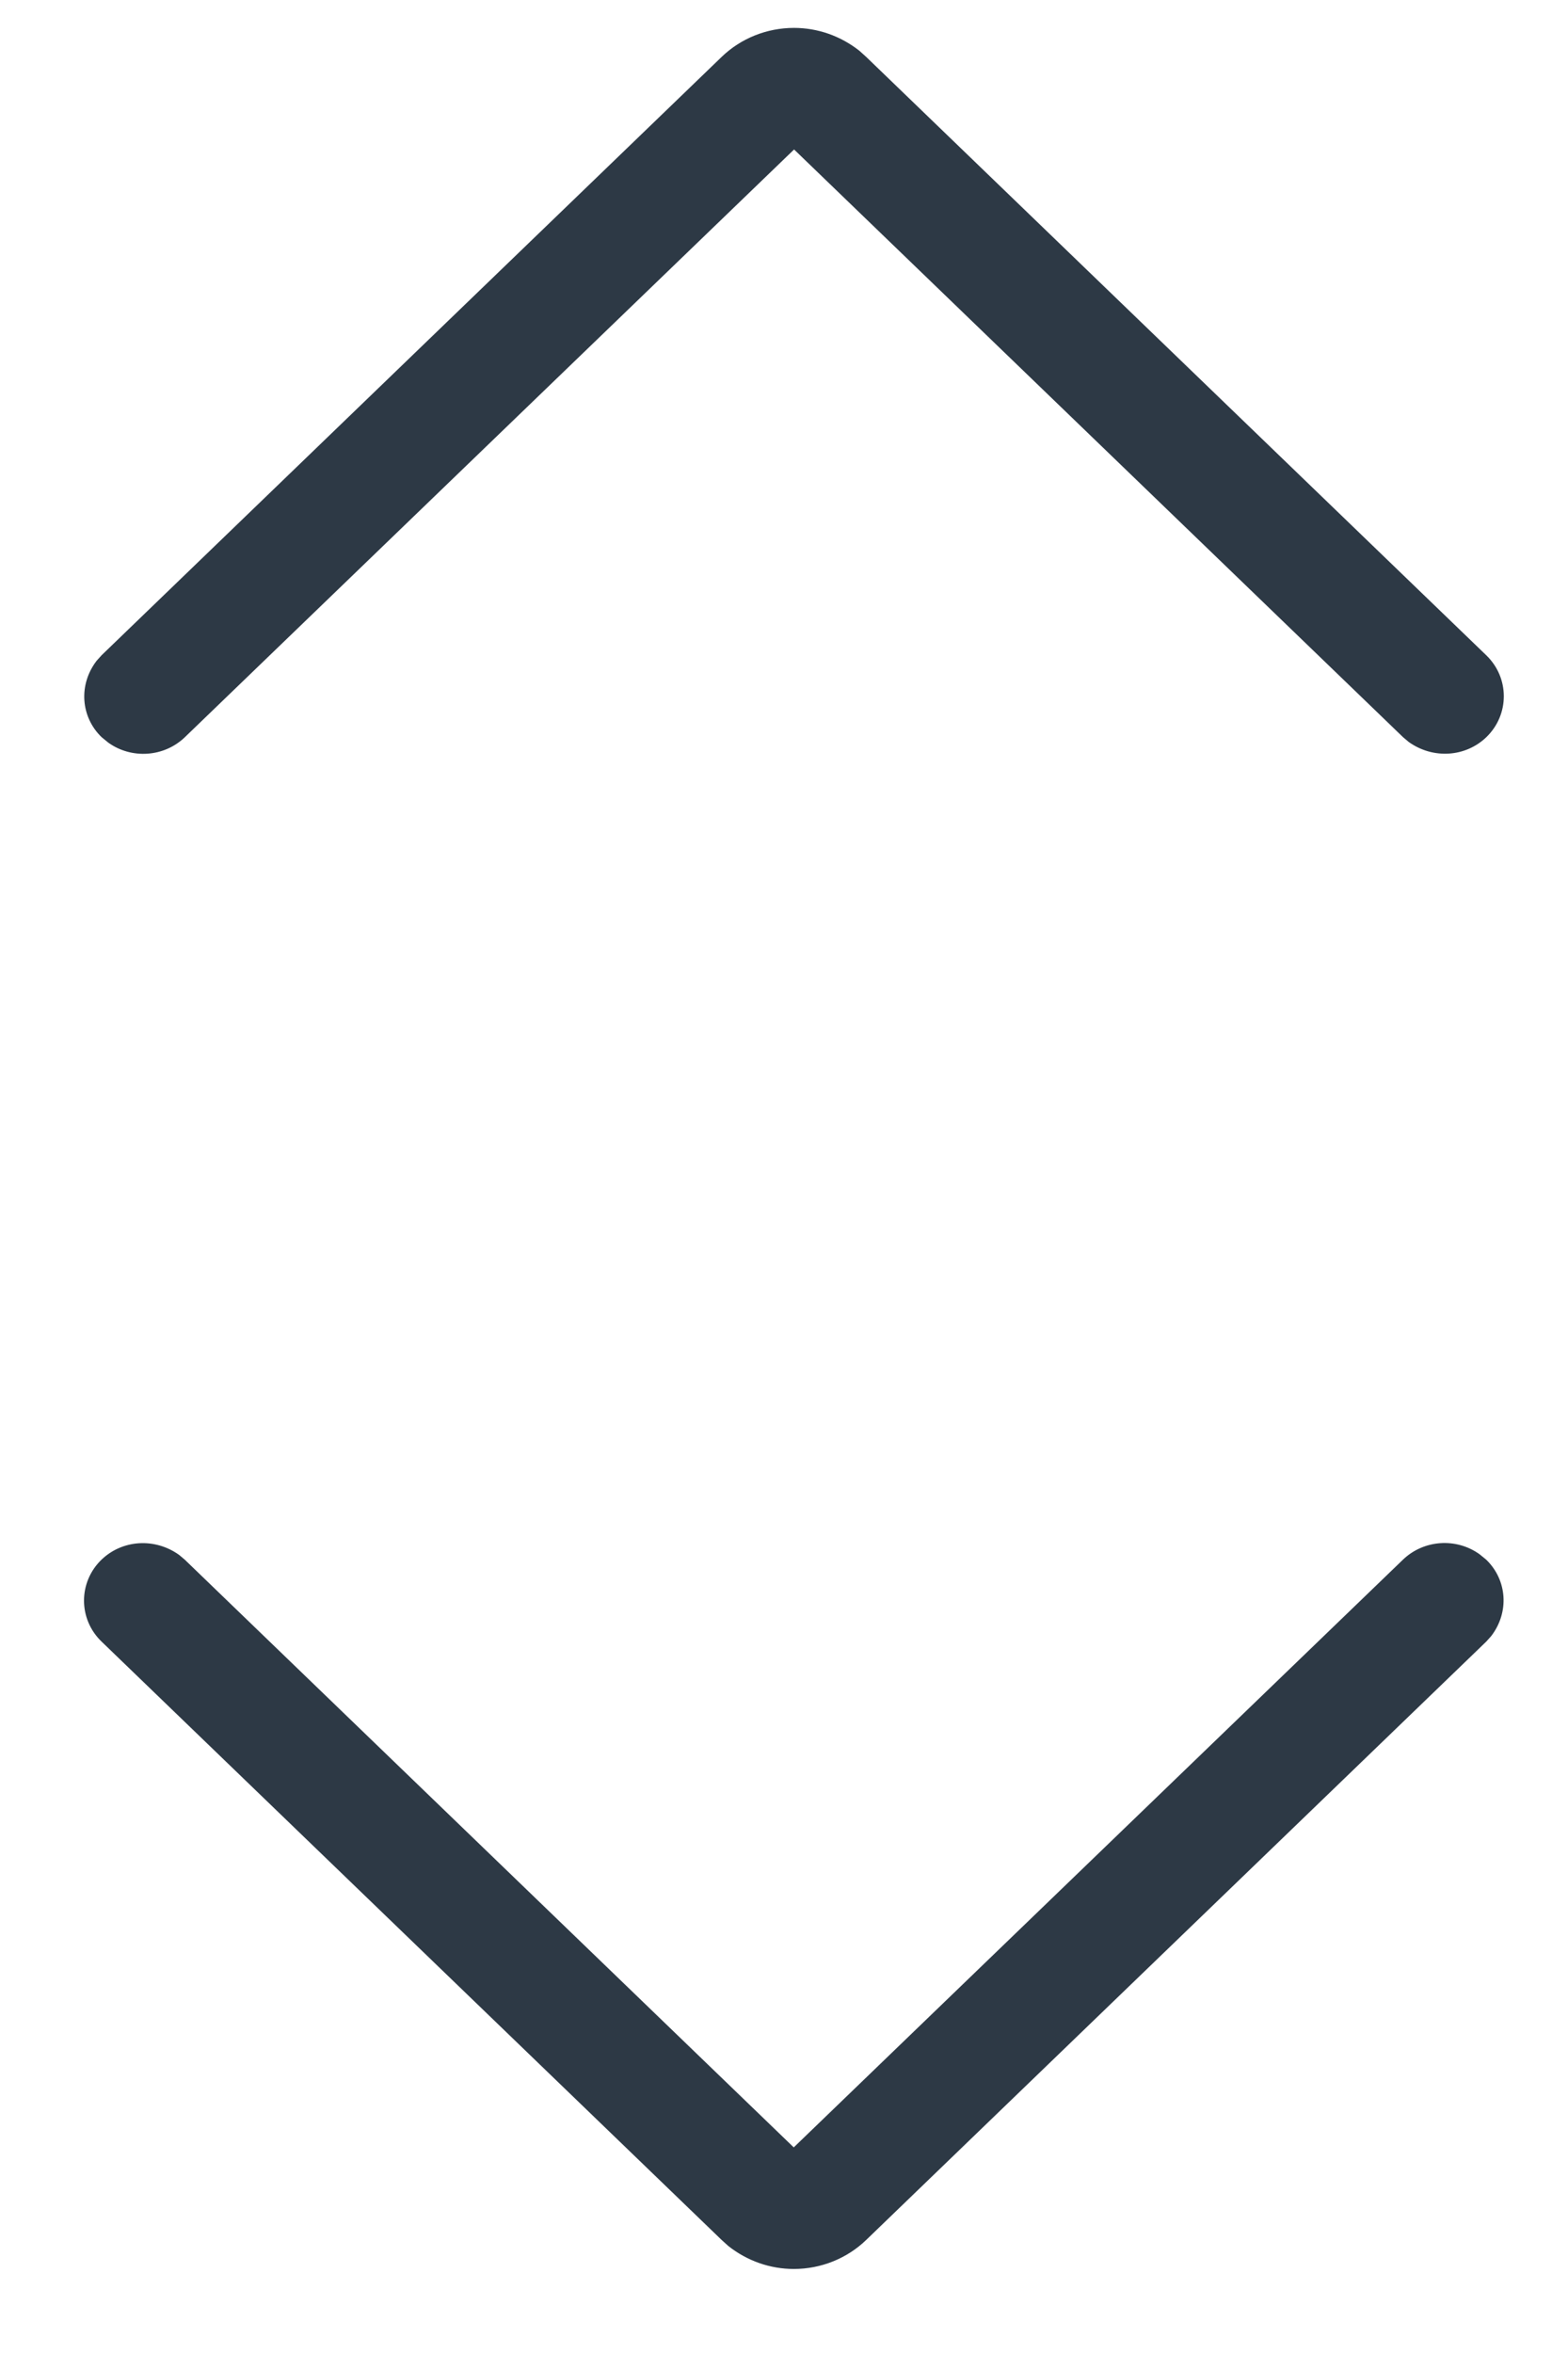 <?xml version="1.0" encoding="UTF-8"?>
<svg width="14px" height="21px" viewBox="0 0 14 21" version="1.1" xmlns="http://www.w3.org/2000/svg" xmlns:xlink="http://www.w3.org/1999/xlink">
    <title>Group</title>
    <g id="Page-1" stroke="none" stroke-width="1" fill="none" fill-rule="evenodd">
        <g id="Artboard" transform="translate(-169, -105)" fill="#2D3945" fill-rule="nonzero">
            <g id="Group" transform="translate(169.75, 105.25)">
                <g id="Base/Icons/UI/caret-down" transform="translate(0, 13.521)">
                    <path d="M6.337,5.394 L0.9,0.149 L0.849,0.106 C0.632,-0.049 0.342,-0.03 0.156,0.149 C-0.052,0.35 -0.052,0.679 0.157,0.88 L5.693,6.22 L5.754,6.275 C5.923,6.408 6.127,6.479 6.338,6.479 C6.58,6.479 6.812,6.386 6.984,6.22 L12.52,0.88 L12.564,0.831 C12.728,0.618 12.707,0.33 12.52,0.149 L12.46,0.1 C12.252,-0.049 11.962,-0.03 11.776,0.149 L6.337,5.394 Z" id="Icon-Color"></path>
                </g>
                <g id="Base/Icons/UI/caret-down-Copy" transform="translate(6.339, 3.239) rotate(-180) translate(-6.339, -3.239) translate(0.001, 0)">
                    <path d="M6.337,5.394 L0.9,0.149 L0.849,0.106 C0.632,-0.049 0.342,-0.03 0.156,0.149 C-0.052,0.35 -0.052,0.679 0.157,0.88 L5.693,6.22 L5.754,6.275 C5.923,6.408 6.127,6.479 6.338,6.479 C6.58,6.479 6.812,6.386 6.984,6.22 L12.52,0.88 L12.564,0.831 C12.728,0.618 12.707,0.33 12.52,0.149 L12.46,0.1 C12.252,-0.049 11.962,-0.03 11.776,0.149 L6.337,5.394 Z" id="Icon-Color"></path>
                </g>
            </g>
        </g>
    </g>
</svg>